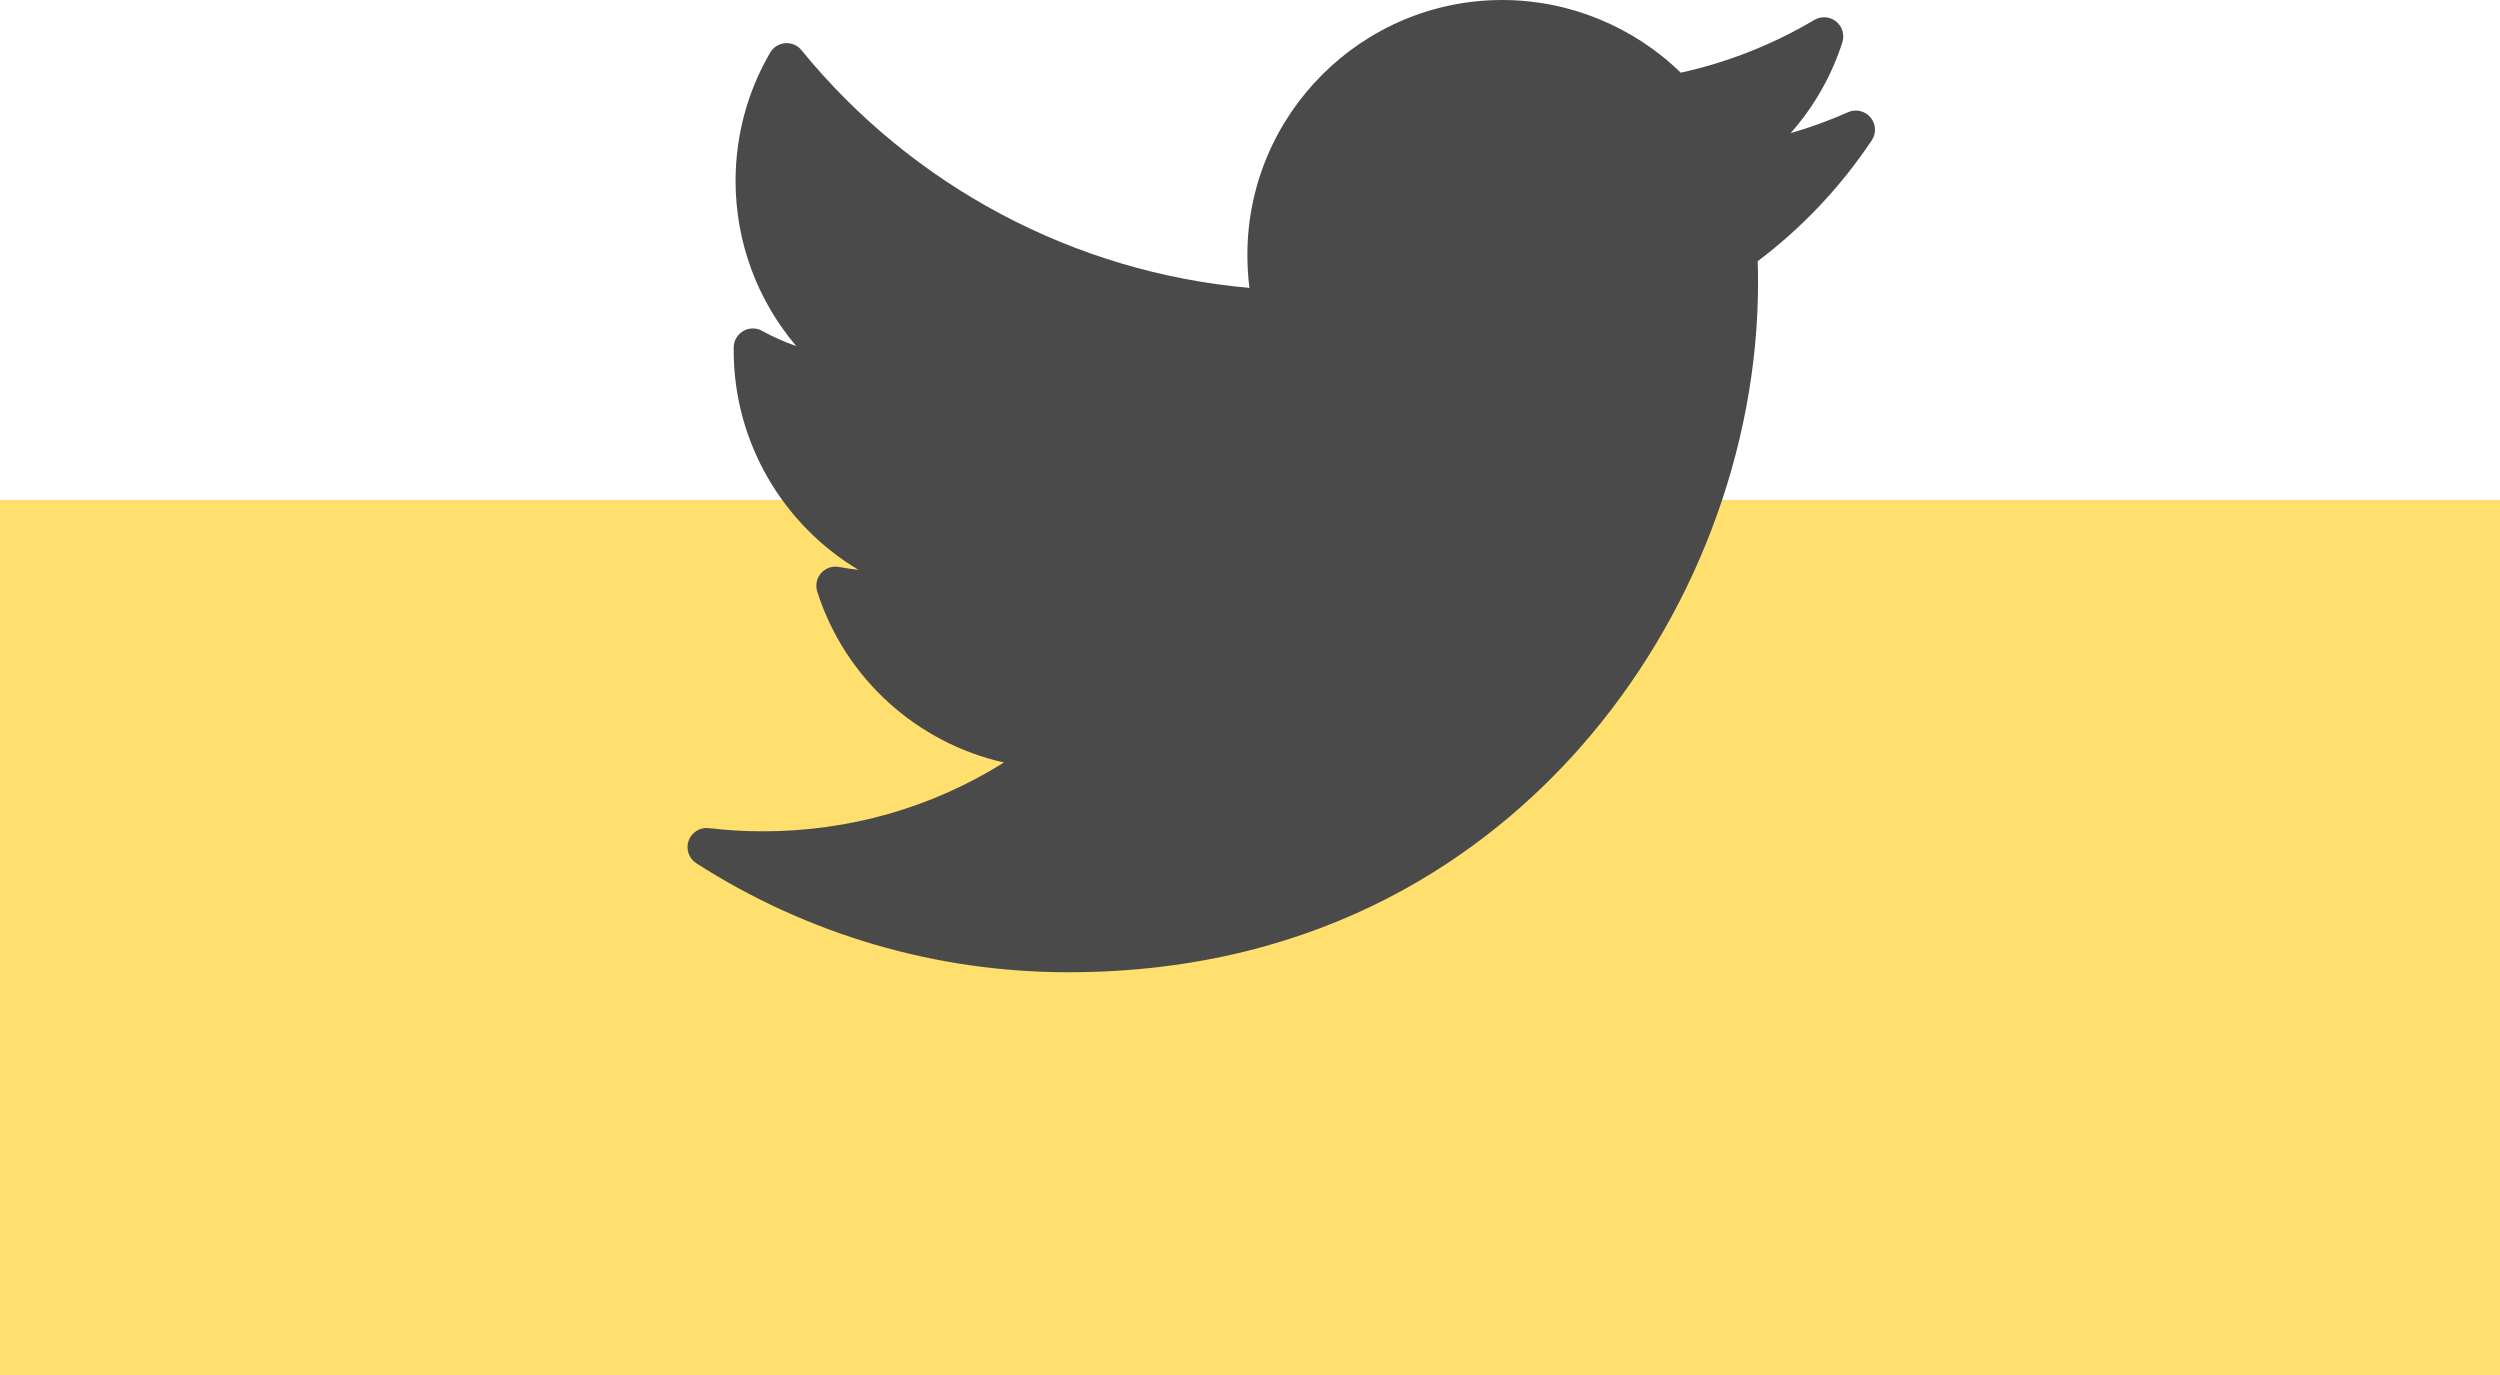 <?xml version="1.0" encoding="UTF-8"?>
<svg width="40px" height="22px" viewBox="0 0 40 22" version="1.1" xmlns="http://www.w3.org/2000/svg" xmlns:xlink="http://www.w3.org/1999/xlink">
    <!-- Generator: Sketch 50.2 (55047) - http://www.bohemiancoding.com/sketch -->
    <title>twitter</title>
    <desc>Created with Sketch.</desc>
    <defs></defs>
    <g id="Homepage" stroke="none" stroke-width="1" fill="none" fill-rule="evenodd">
        <g id="PopChest-06.05" transform="translate(-129, -9553)">
            <g id="15-block---our-team" transform="translate(128, 9220)">
                <g id="team" transform="translate(0, 85)">
                    <g id="Valerian_Bennett" transform="translate(0, 32)">
                        <g id="twitter" transform="translate(1, 216)">
                            <rect id="Rectangle-4" fill="#FFDF6D" x="0" y="8" width="40" height="14"></rect>
                            <path d="M29.569,1.795 C29.271,1.928 28.964,2.039 28.65,2.13 C29.022,1.71 29.305,1.216 29.478,0.676 C29.516,0.554 29.476,0.422 29.377,0.343 C29.277,0.263 29.139,0.254 29.029,0.319 C28.363,0.714 27.645,0.997 26.892,1.163 C26.133,0.422 25.102,0 24.037,0 C21.788,0 19.958,1.83 19.958,4.079 C19.958,4.256 19.969,4.432 19.991,4.606 C17.2,4.361 14.606,2.989 12.824,0.803 C12.761,0.725 12.663,0.683 12.563,0.691 C12.462,0.699 12.372,0.756 12.322,0.843 C11.96,1.463 11.769,2.172 11.769,2.894 C11.769,3.876 12.12,4.809 12.74,5.537 C12.552,5.472 12.369,5.391 12.194,5.294 C12.1,5.241 11.986,5.242 11.893,5.296 C11.8,5.349 11.741,5.447 11.739,5.555 C11.739,5.573 11.739,5.591 11.739,5.609 C11.739,7.076 12.528,8.397 13.735,9.117 C13.632,9.106 13.528,9.091 13.425,9.072 C13.319,9.051 13.21,9.088 13.138,9.169 C13.066,9.25 13.043,9.363 13.076,9.466 C13.522,10.861 14.673,11.887 16.063,12.2 C14.91,12.922 13.591,13.301 12.206,13.301 C11.917,13.301 11.627,13.284 11.342,13.25 C11.201,13.233 11.066,13.317 11.018,13.451 C10.97,13.586 11.021,13.735 11.141,13.812 C12.92,14.953 14.977,15.556 17.089,15.556 C21.242,15.556 23.839,13.598 25.287,11.955 C27.093,9.906 28.129,7.195 28.129,4.516 C28.129,4.404 28.127,4.291 28.123,4.179 C28.836,3.642 29.449,2.992 29.948,2.246 C30.024,2.132 30.016,1.983 29.928,1.878 C29.84,1.774 29.694,1.74 29.569,1.795 Z" id="XMLID_827_" fill="#4A4A4A" fill-rule="nonzero"></path>
                        </g>
                    </g>
                </g>
            </g>
        </g>
    </g>
</svg>